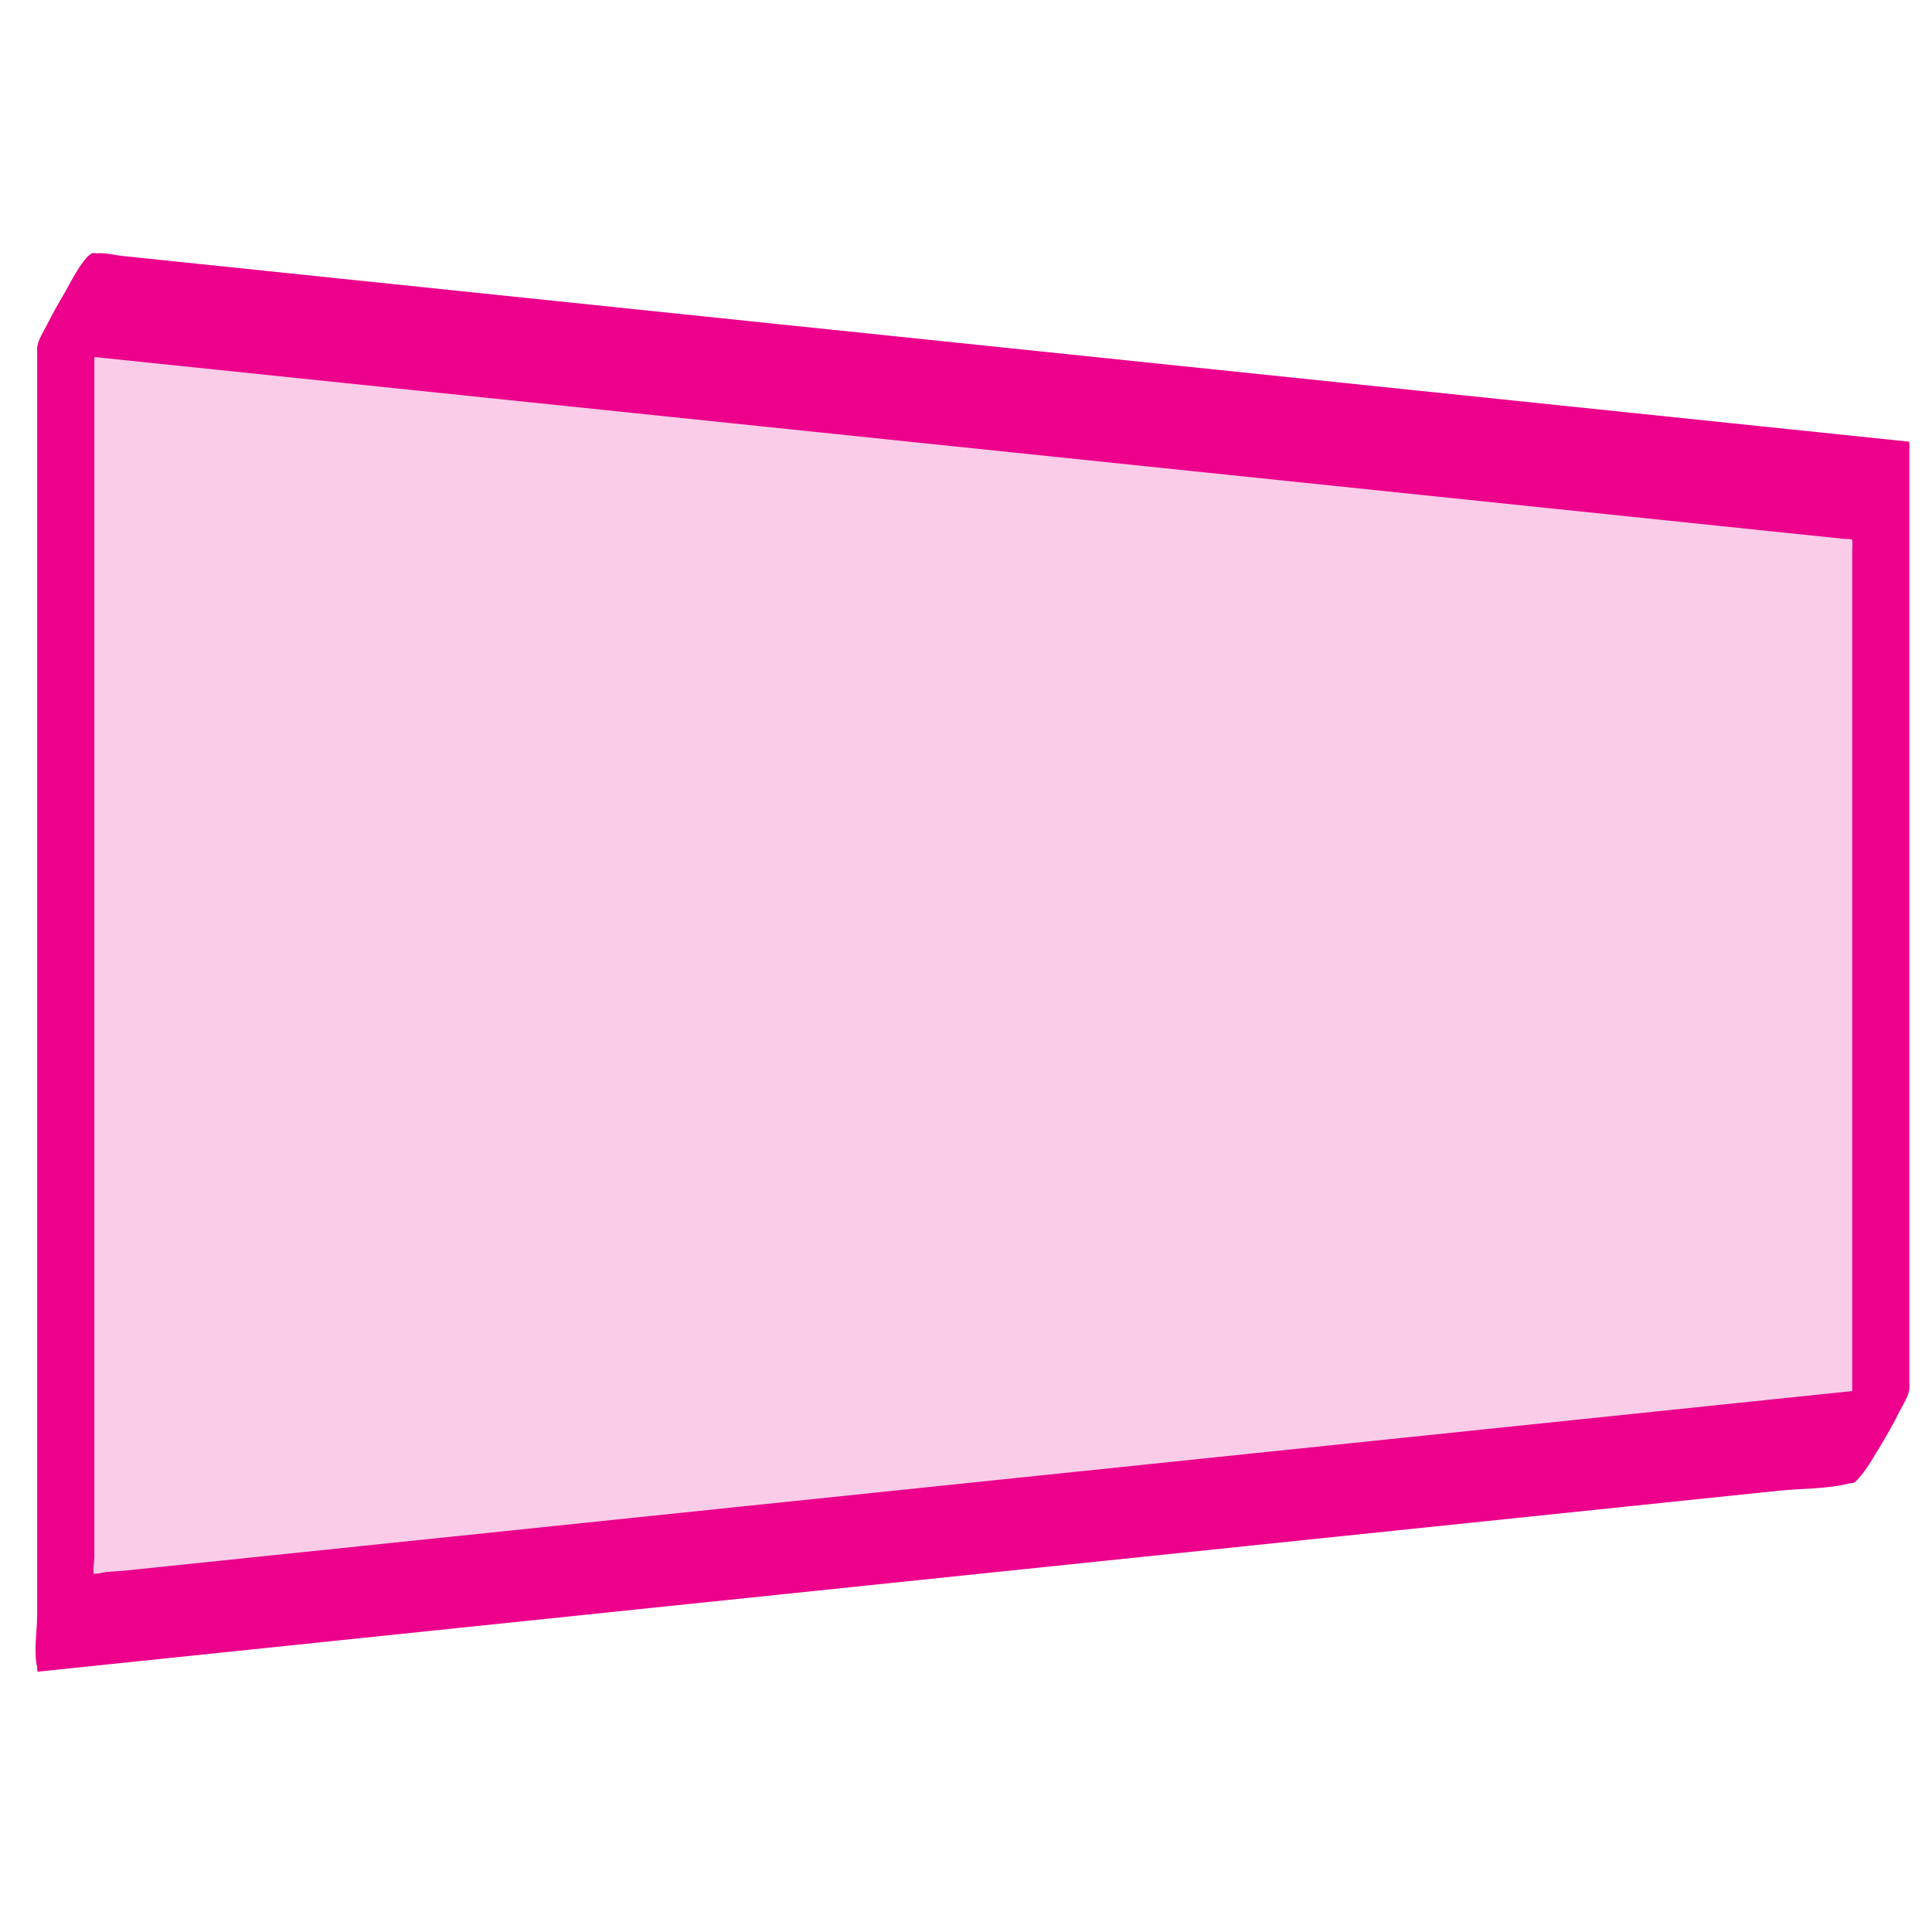 <?xml version="1.0" encoding="UTF-8"?>
<svg id="Layer_1" xmlns="http://www.w3.org/2000/svg" version="1.1" viewBox="0 0 512 512">
  <!-- Generator: Adobe Illustrator 29.5.1, SVG Export Plug-In . SVG Version: 2.1.0 Build 141)  -->
  <defs>
    <style>
      .st0 {
        opacity: .2;
      }

      .st0, .st1 {
        fill: #ec008c;
        isolation: isolate;
      }
    </style>
  </defs>
  <polygon class="st0" points="498.43 380.07 17.43 430.07 17.43 80.07 498.43 130.07 498.43 380.07"/>
  <path class="st1" d="M505.93,367.08c-12.06,1.25-24.12,2.51-36.18,3.76-30.1,3.13-60.19,6.26-90.29,9.39-39,4.05-78,8.11-117.01,12.16-38.78,4.03-77.56,8.06-116.33,12.09-29.42,3.06-58.85,6.12-88.27,9.18l-25.05,2.6c-2.01.21-4.3.15-6.26.65-.72.18-2.08-.03-1.53.65-.55-.67,0-4.09,0-4.92V67.73c-5.03,8.44-10.05,16.88-15.08,25.32,9.51.99,19.01,1.98,28.52,2.96,24.35,2.53,48.7,5.06,73.05,7.59l98.36,10.22c35.31,3.67,70.61,7.34,105.92,11.01,31.44,3.27,62.89,6.54,94.33,9.81l63.8,6.63c4.98.52,9.95,1.03,14.93,1.55.57.06,1.56-.03,2.09.22,0,0-.32-1.13-.07.22.15.84,0,1.84,0,2.69v246.42c0,1.57,1.42-.38,1.76-.73,1.96-2.02,3.63-5.07,5.08-7.42,2.02-3.28,3.93-6.64,5.65-10.09.9-1.81,2.67-4.39,2.67-6.42V117.71l-.08-.66c-16-1.66-32-3.33-48.01-4.99-38.25-3.98-76.5-7.95-114.75-11.93-46.25-4.81-92.51-9.62-138.76-14.42-40.13-4.17-80.25-8.34-120.38-12.51l-39.62-4.12-12.17-1.27c-2-.21-4.48-.89-6.49-.67-.26.03-.57-.06-.83-.09-2.32-.24-7.01,9.23-7.78,10.53-1.63,2.74-3.2,5.52-4.63,8.37-.9,1.81-2.67,4.39-2.67,6.42v335.66c0,4.1-1,9.69,0,13.7.05.18,0,.44,0,.63l.08.66c16-1.66,32-3.33,48.01-4.99,38.25-3.98,76.5-7.95,114.75-11.93,46.25-4.81,92.51-9.62,138.76-14.42,40.13-4.17,80.25-8.34,120.38-12.51,13.21-1.37,26.41-2.75,39.62-4.12,5.97-.62,12.84-.42,18.66-1.94.26-.07.56-.06.83-.09,1.12-.12,2.72-2.74,3.12-3.27,2.07-2.85,3.93-5.92,5.68-8.97s3.49-6.18,4.92-9.41c.17-.38,1.71-4.38,1.28-4.34v.05h0Z"/>
</svg>